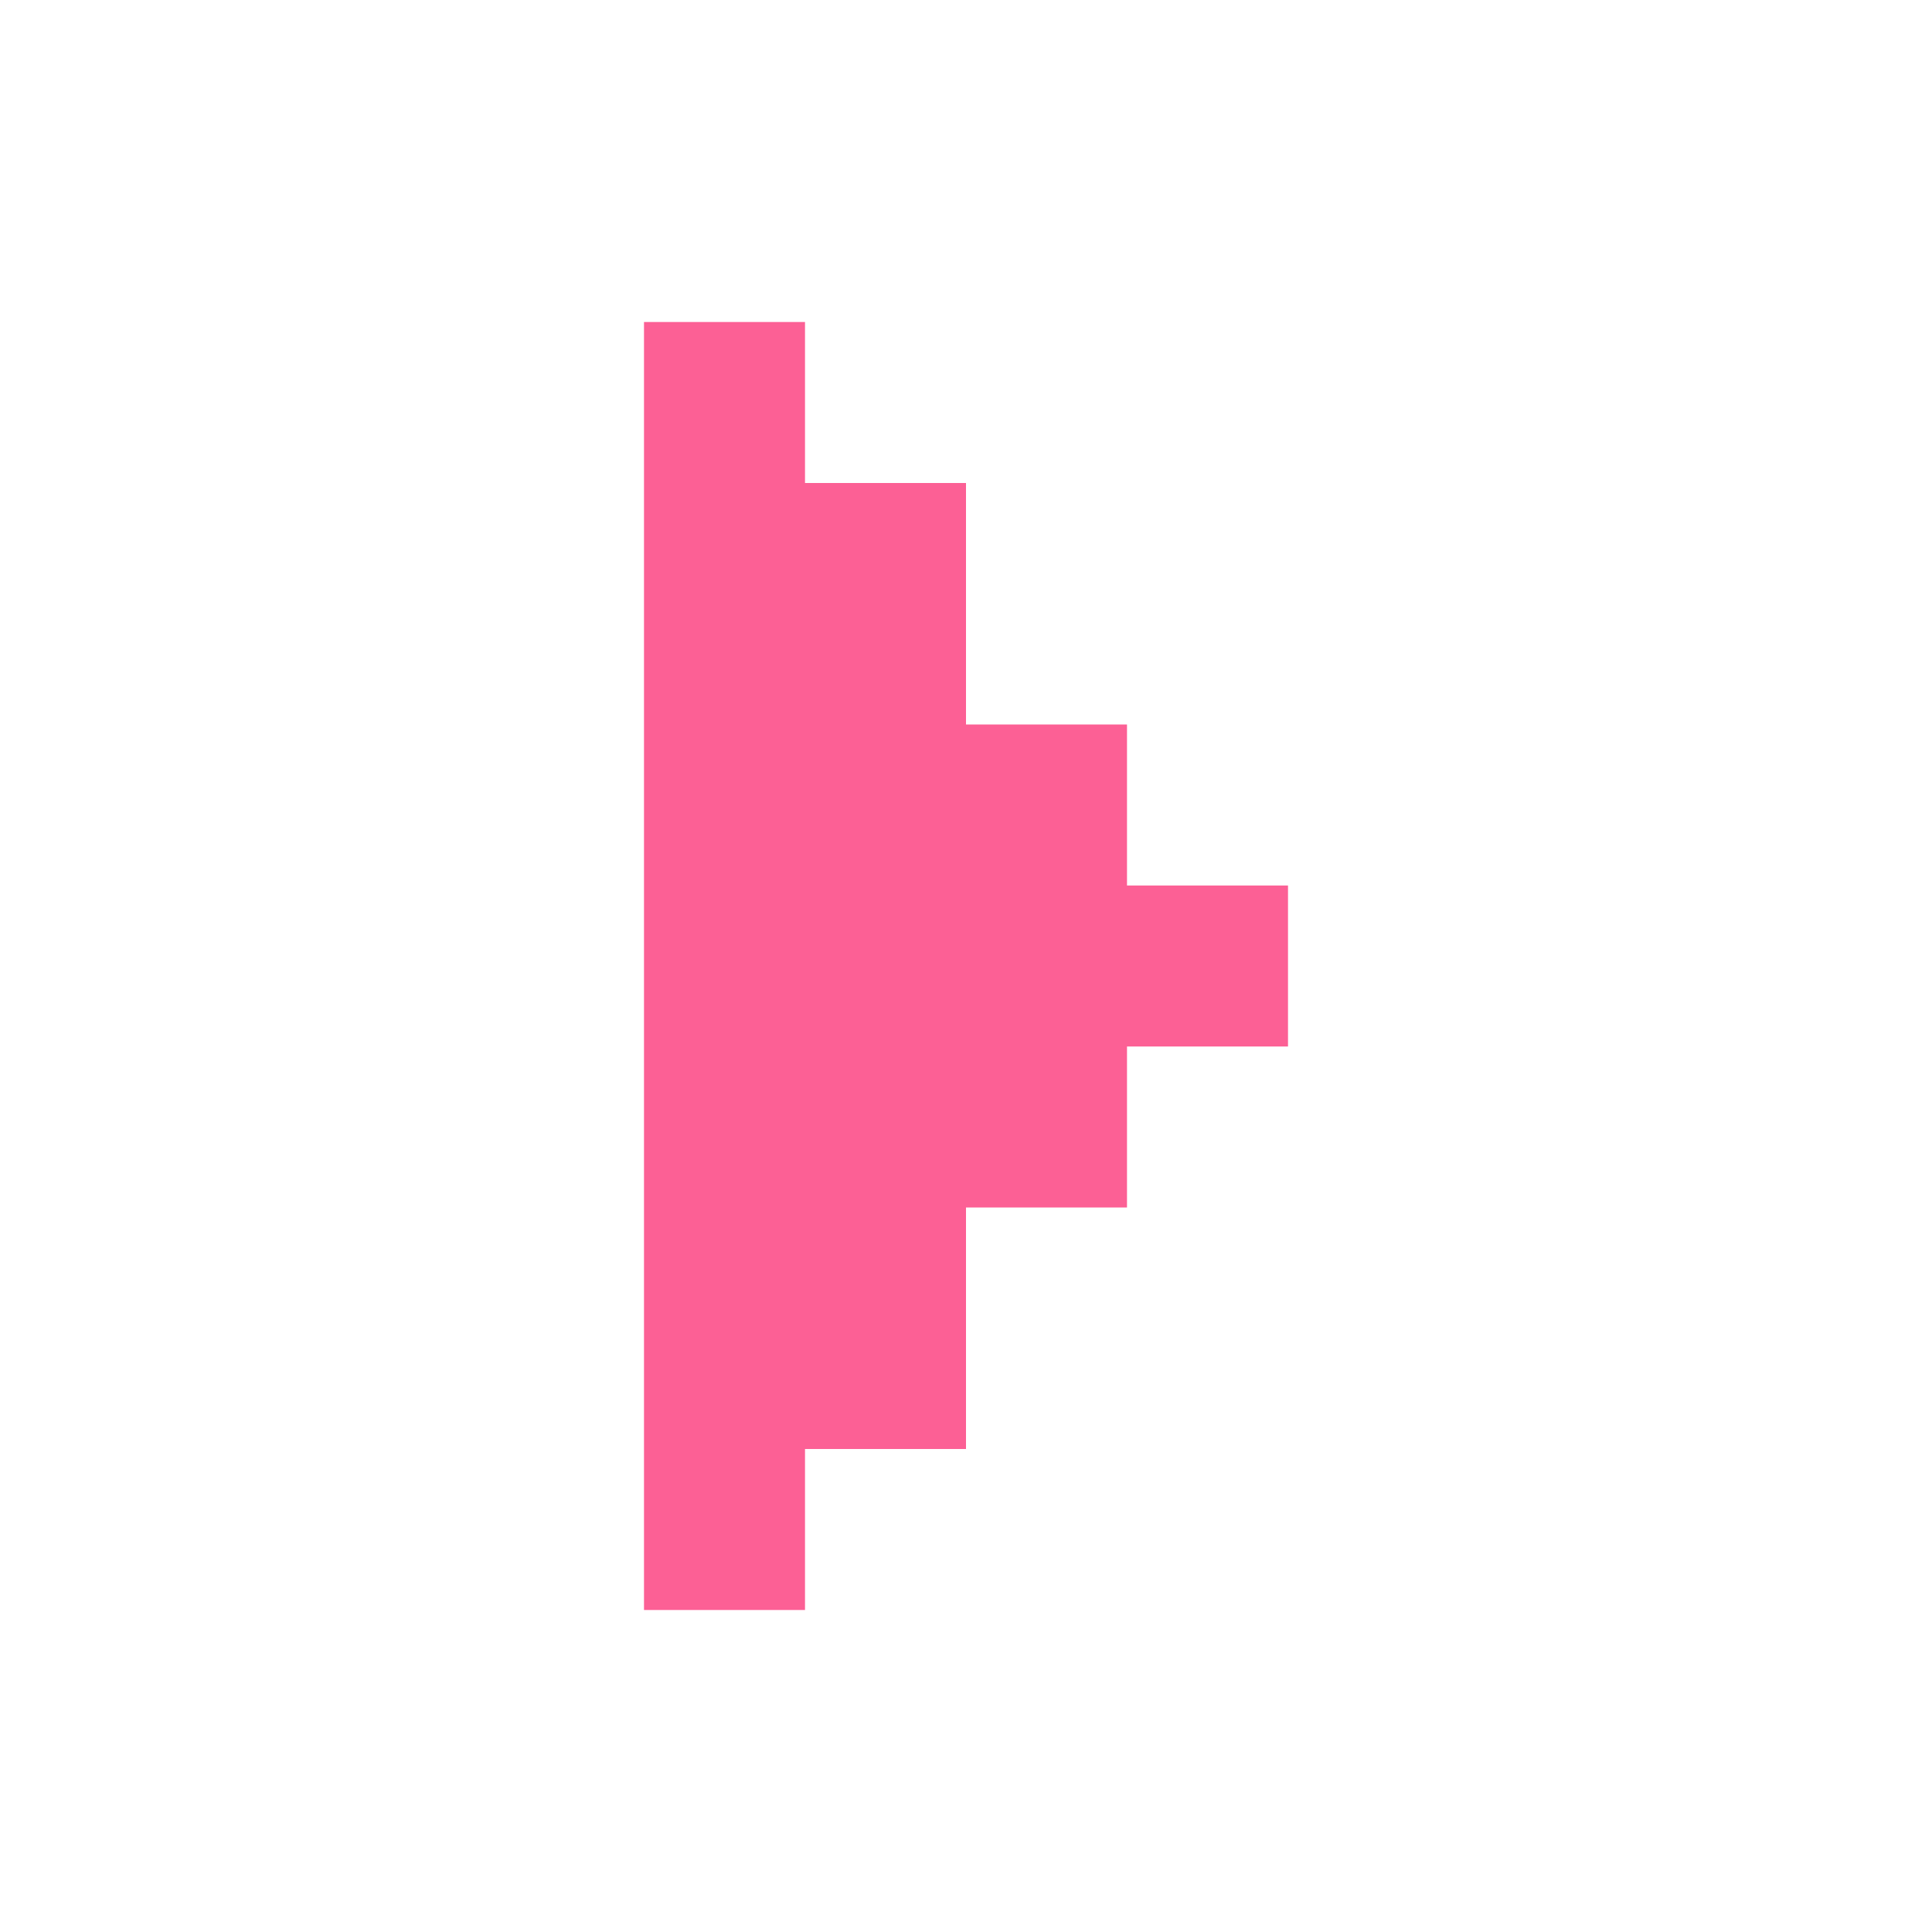 <svg width="24" height="24" viewBox="0 0 24 24" fill="none" xmlns="http://www.w3.org/2000/svg">
<path fill-rule="evenodd" clip-rule="evenodd" d="M10 20H8V4H10V6H12V9H14V11H16V13H14V15H12V18H10V20Z" fill="#FC6095"/>
</svg>
